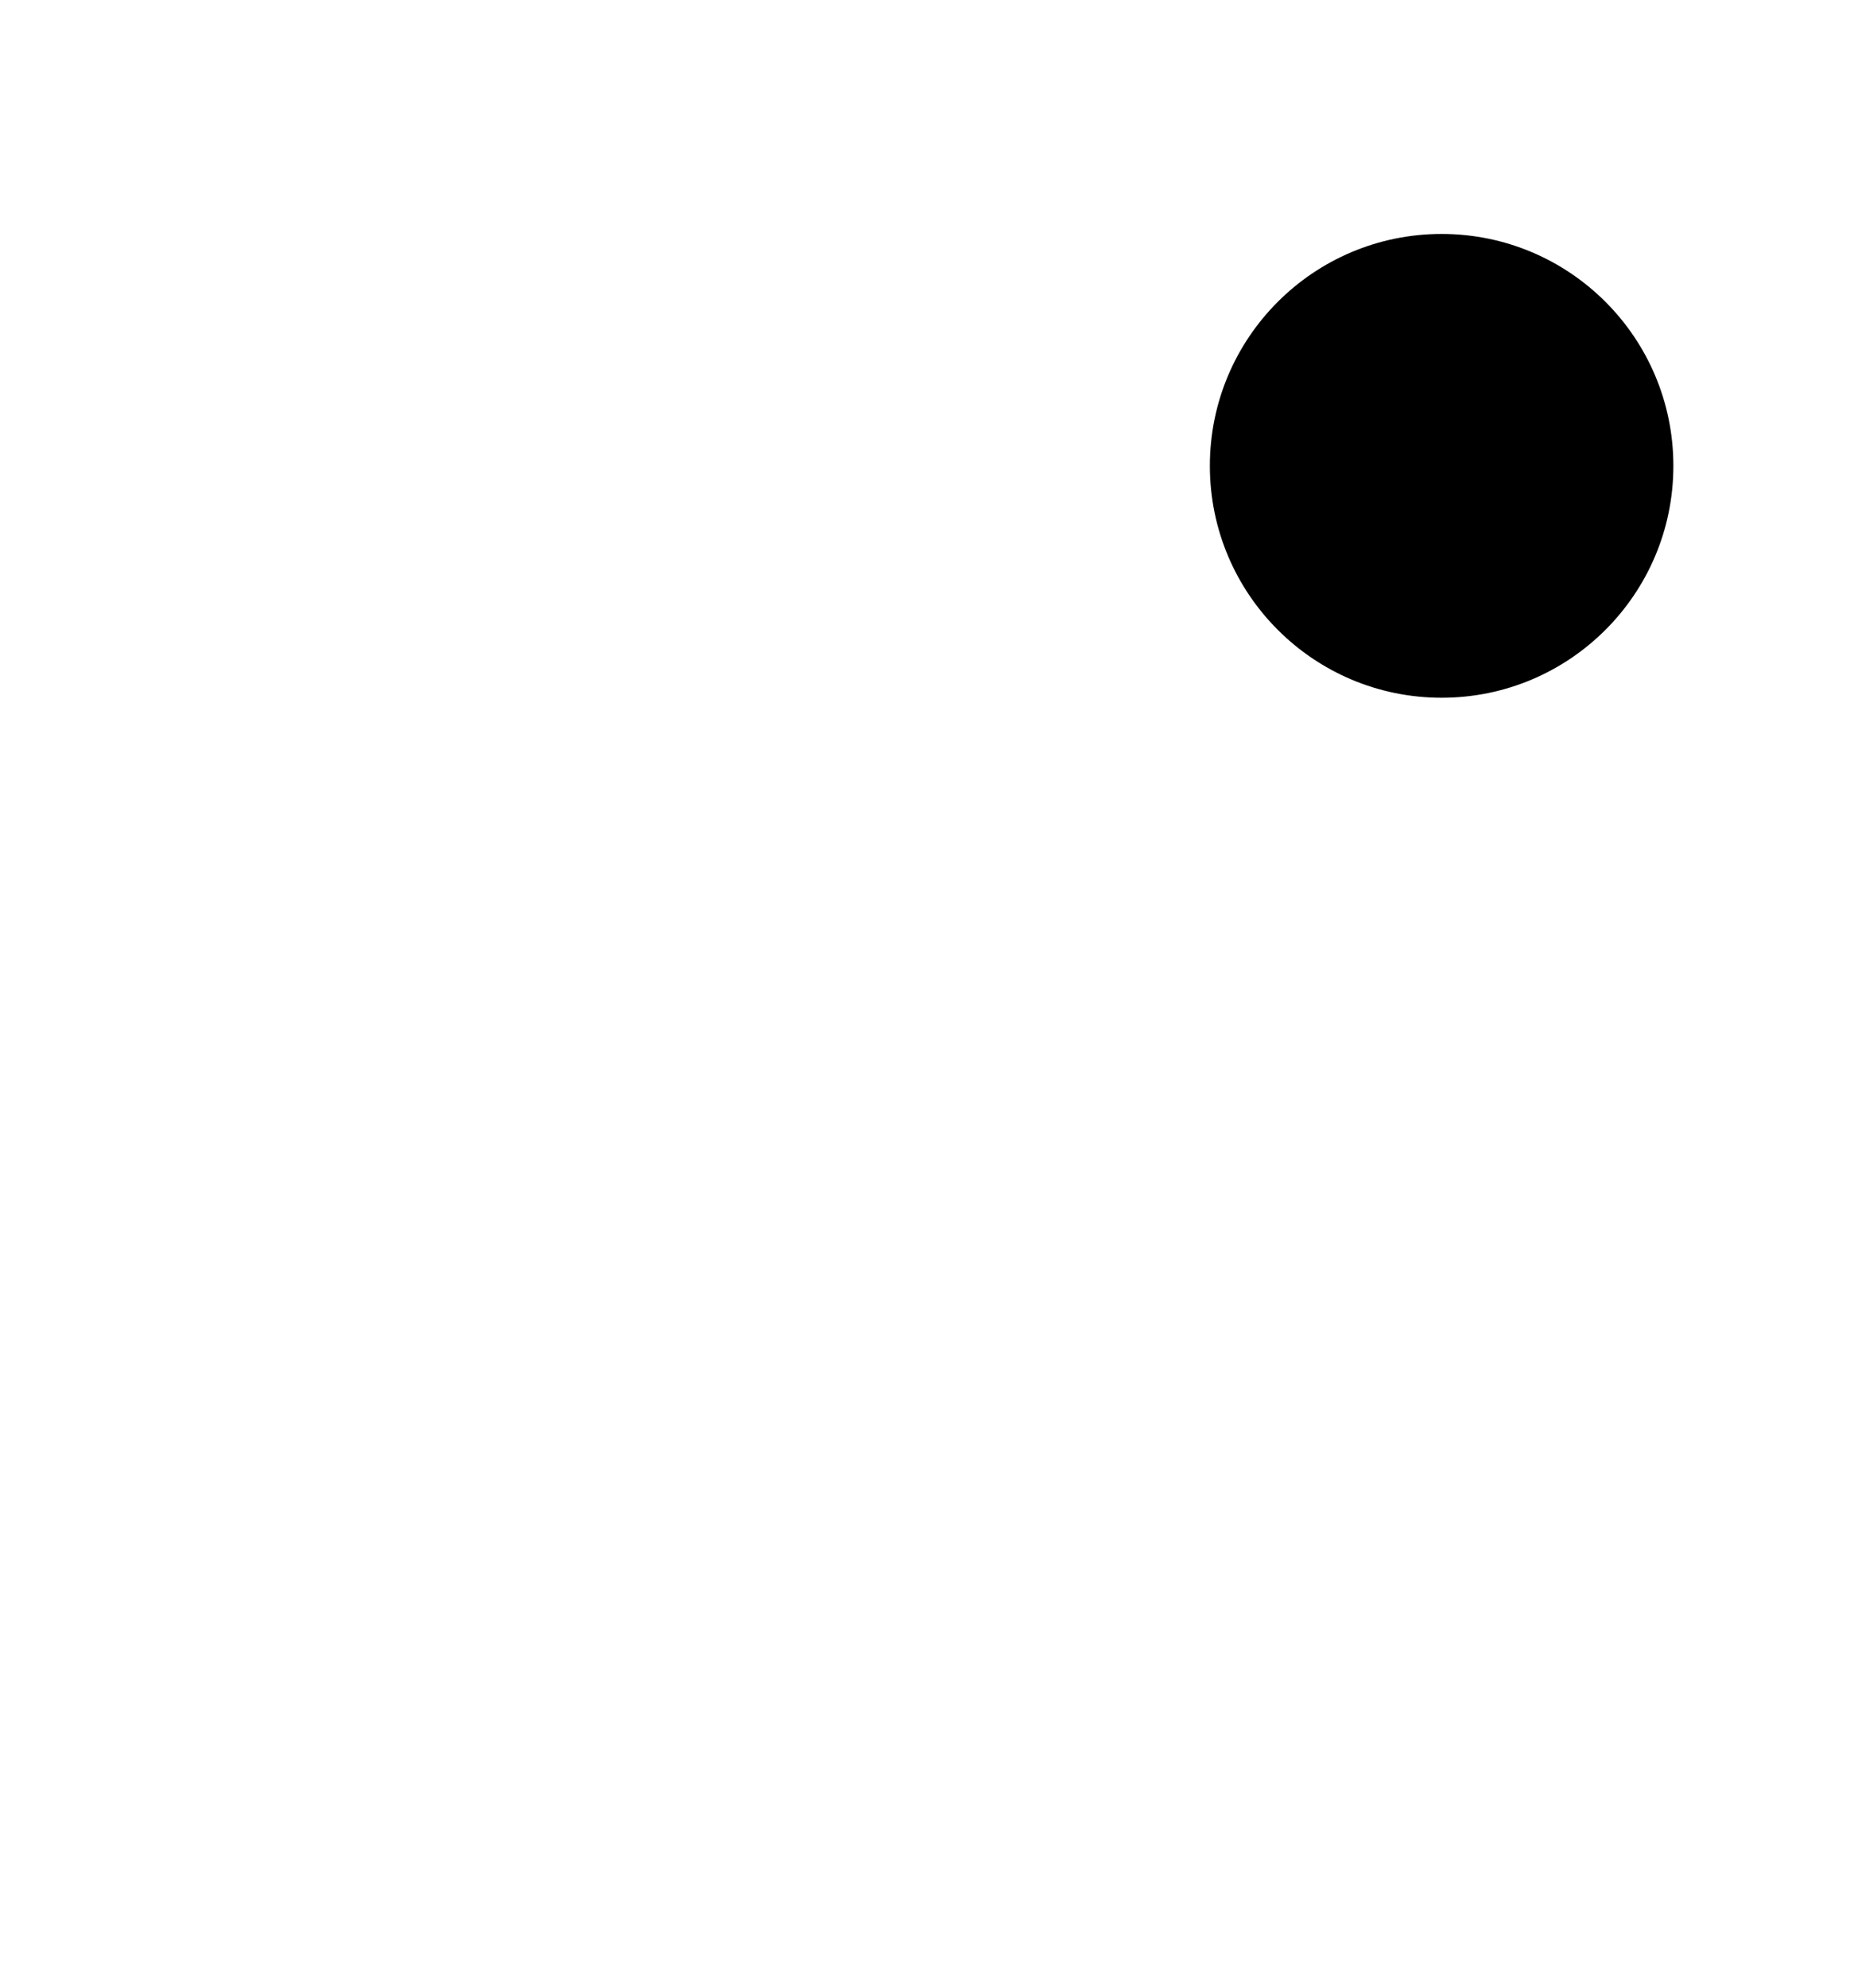 <?xml version="1.0" encoding="UTF-8"?>
<svg width="28px" height="30px" viewBox="0 0 28 30" version="1.1" xmlns="http://www.w3.org/2000/svg" xmlns:xlink="http://www.w3.org/1999/xlink">
    <!-- Generator: Sketch 52.2 (67145) - http://www.bohemiancoding.com/sketch -->
    <title>top-bar-notifications-active</title>
    <desc>Created with Sketch.</desc>
    <g id="top-bar-notifications-active" stroke="none" stroke-width="1" fill="none" fill-rule="evenodd">
        <g id="Group-2" transform="translate(1, 1)" fill-rule="nonzero">
            <g id="Group" stroke="none" stroke-width="2">
                <path d="M22.44,11.398 C22.44,12.322 22.44,13.708 22.44,15.555 L25.551,19.444 L25.551,23.507 L0.662,23.507 L0.662,19.444 L3.773,15.555 L3.773,9.333 C3.773,4.178 7.952,-0 13.107,-0 C14.801,-0 16.39,0.451 17.76,1.241" id="Path"></path>
                <path d="M17.356,23.507 C17.356,25.854 15.453,27.756 13.107,27.756 C10.76,27.756 8.858,25.854 8.858,23.507" id="Rectangle-Copy-13"></path>
                <path d="M0.662,19.444 L25.551,19.444" id="Line-Copy-4"></path>
            </g>
            <circle id="Oval-8" stroke-opacity="0" fill="currentColor" cx="20.772" cy="6.031" r="3.5"></circle>
        </g>
    </g>
</svg>
